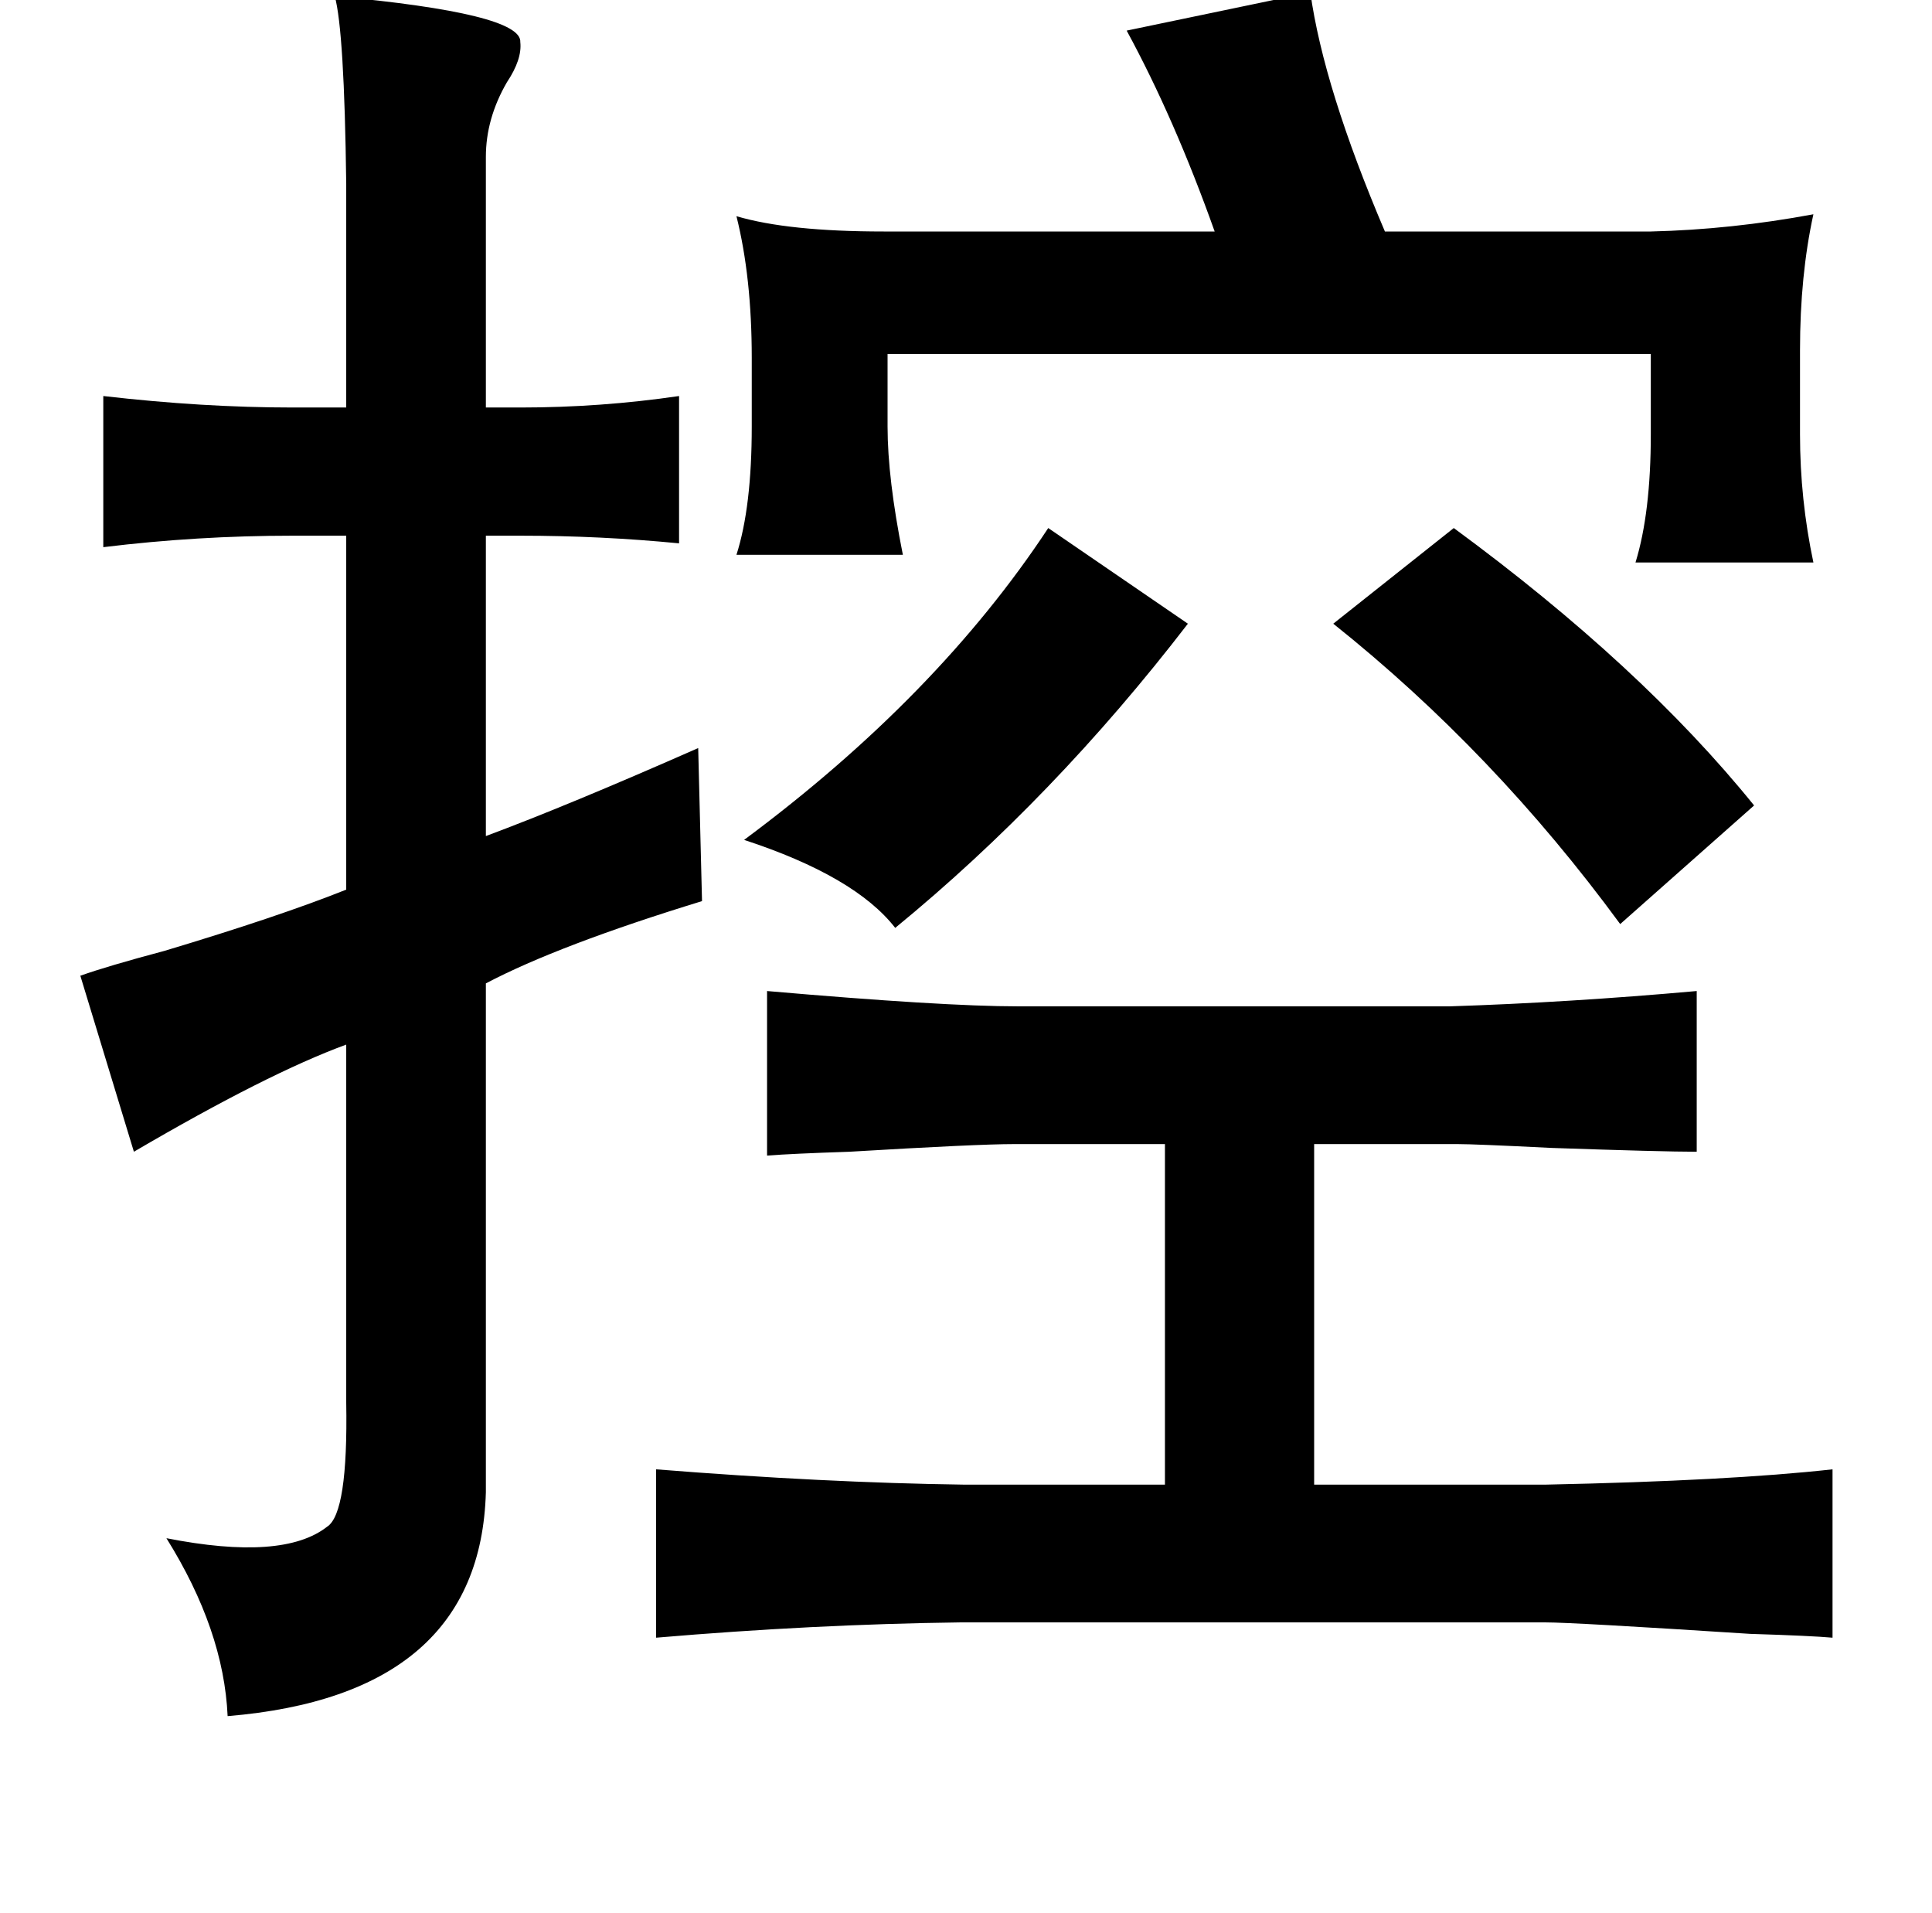 <?xml version="1.0" standalone="no"?>
<!DOCTYPE svg PUBLIC "-//W3C//DTD SVG 1.1//EN" "http://www.w3.org/Graphics/SVG/1.1/DTD/svg11.dtd" >
<svg xmlns="http://www.w3.org/2000/svg" xmlns:xlink="http://www.w3.org/1999/xlink" version="1.1" viewBox="-10 0 1010 1000">
   <path fill="currentColor"
d="M165 -2q98 9 97 24q1 9 -7 21q-11 19 -11 39v131h18q42 0 83 -6v77q-41 -4 -83 -4h-18v157q43 -16 111 -46l2 80q-75 23 -113 43v266q-3 106 -135 117q-2 -45 -32 -93q61 12 84 -6q11 -7 10 -65v-187q-41 15 -111 56l-28 -92q14 -5 44 -13q60 -18 95 -32v-185h-28
q-50 0 -99 6v-79q52 6 99 6h28v-117q-1 -80 -6 -98zM538 276l73 50q-70 91 -153 159q-21 -27 -79 -46q101 -75 159 -163zM750 276q98 72 157 145l-70 62q-66 -90 -150 -157zM391 518q92 8 131 8h226q62 -2 129 -8v84q-18 0 -76 -2q-40 -2 -49 -2h-75v178h121q96 -2 150 -8
v88q-11 -1 -43 -2q-93 -6 -107 -6h-306q-77 1 -159 8v-88q88 7 161 8h105v-178h-79q-19 0 -86 4q-30 1 -43 2v-86zM675 -4q7 50 39 125h139q42 -1 85 -9q-7 32 -7 71v44q0 34 7 67h-93q8 -26 8 -67v-42h-399v38q0 27 8 67h-87q8 -25 8 -67v-36q0 -42 -8 -74q27 8 77 8h173
q-21 -59 -46 -105z" />
</svg>
